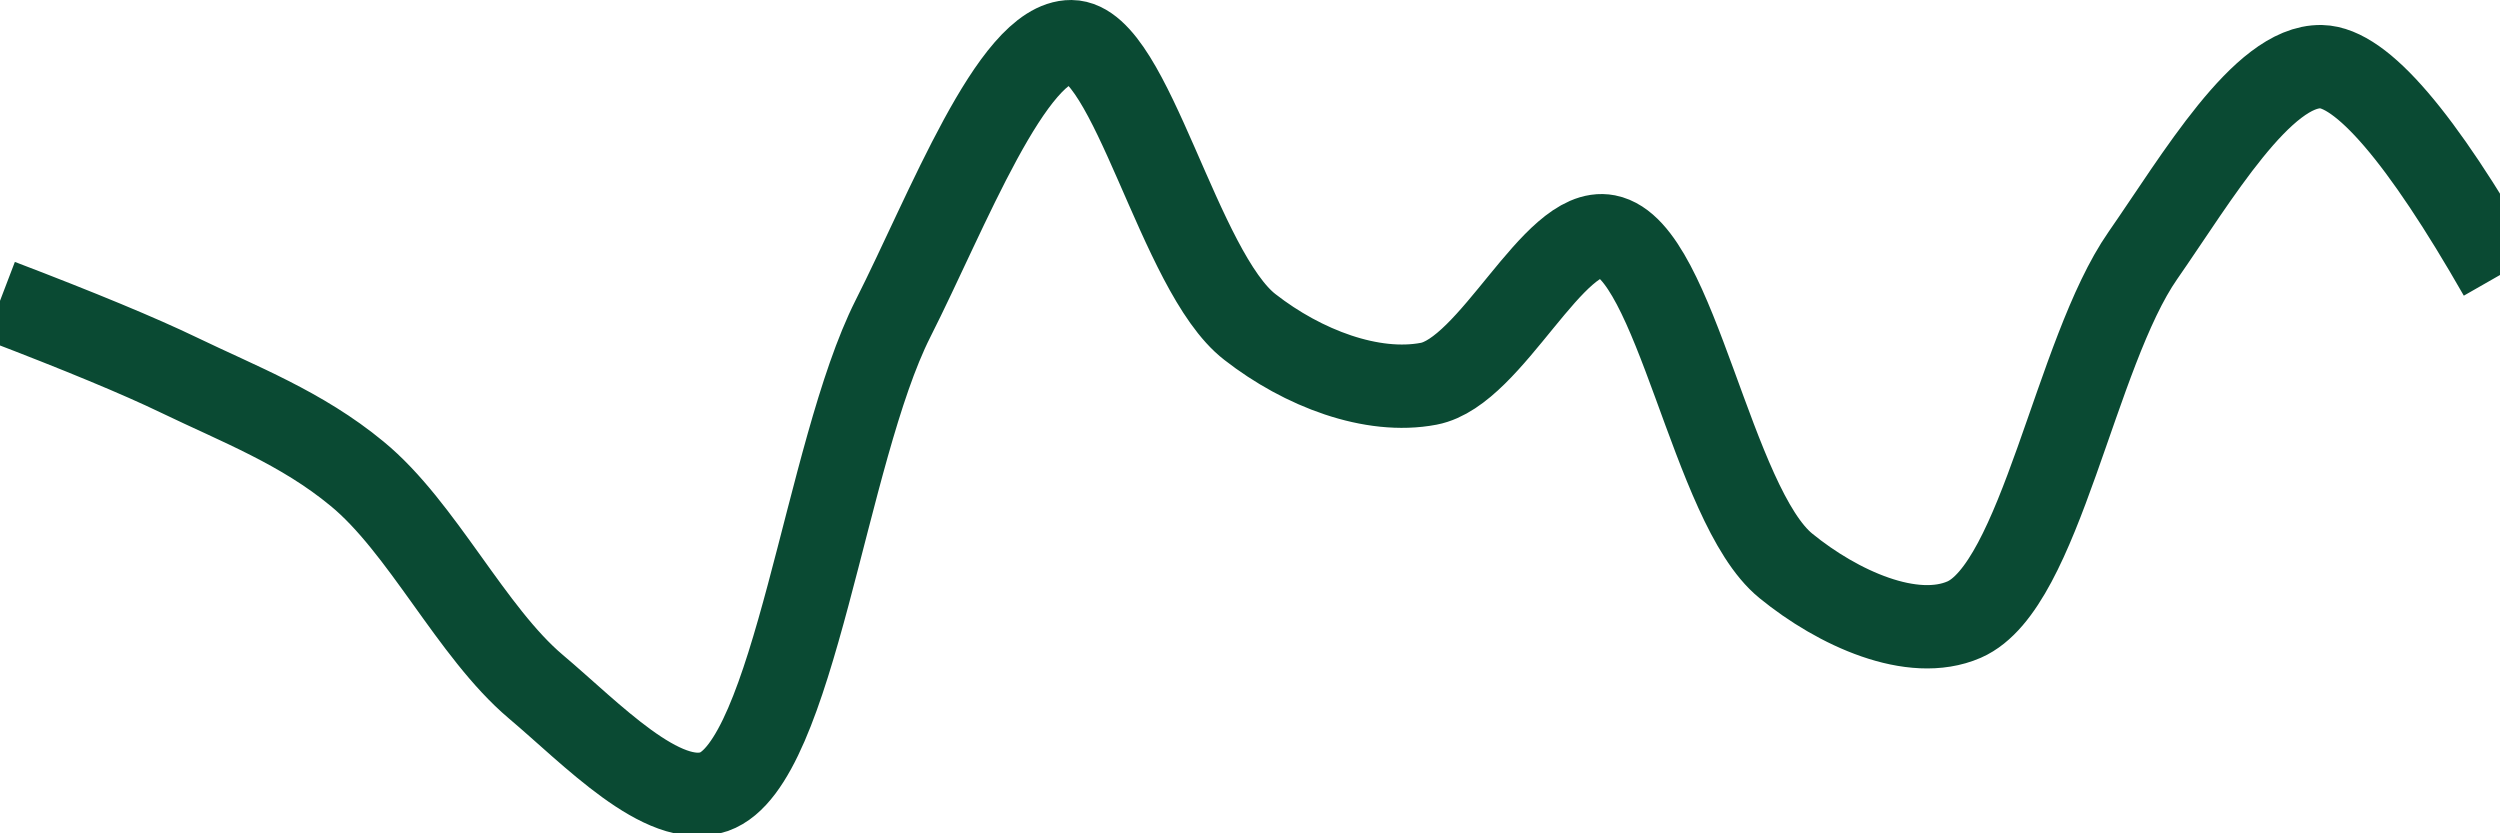 <svg class="main-svg" xmlns="http://www.w3.org/2000/svg" xmlns:xlink="http://www.w3.org/1999/xlink" width="60" height="20" style="" viewBox="0 0 60 20"><rect x="0" y="0" width="60" height="20" style="fill: rgb(0, 0, 0); fill-opacity: 0;"/><defs id="defs-68438e"><g class="clips"><clipPath id="clip68438exyplot" class="plotclip"><rect width="60" height="20"/></clipPath><clipPath class="axesclip" id="clip68438ex"><rect x="0" y="0" width="60" height="20"/></clipPath><clipPath class="axesclip" id="clip68438ey"><rect x="0" y="0" width="60" height="20"/></clipPath><clipPath class="axesclip" id="clip68438exy"><rect x="0" y="0" width="60" height="20"/></clipPath></g><g class="gradients"/><g class="patterns"/></defs><g class="bglayer"><rect class="bg" x="0" y="0" width="60" height="20" style="fill: rgb(0, 0, 0); fill-opacity: 0; stroke-width: 0;"/></g><g class="layer-below"><g class="imagelayer"/><g class="shapelayer"/></g><g class="cartesianlayer"><g class="subplot xy"><g class="layer-subplot"><g class="shapelayer"/><g class="imagelayer"/></g><g class="minor-gridlayer"><g class="x"/><g class="y"/></g><g class="gridlayer"><g class="x"/><g class="y"/></g><g class="zerolinelayer"/><g class="layer-between"><g class="shapelayer"/><g class="imagelayer"/></g><path class="xlines-below"/><path class="ylines-below"/><g class="overlines-below"/><g class="xaxislayer-below"/><g class="yaxislayer-below"/><g class="overaxes-below"/><g class="overplot"><g class="xy" transform="" clip-path="url(#clip68438exyplot)"><g class="scatterlayer mlayer"><g class="trace scatter trace90a411" style="stroke-miterlimit: 2; opacity: 1;"><g class="fills"/><g class="errorbars"/><g class="lines"><path class="js-line" d="M0,7.22Q2.88,8.32 4.29,9C5.74,9.7 7.24,10.27 8.57,11.37C10.13,12.65 11.31,15.17 12.86,16.48C14.2,17.61 15.91,19.43 17.14,19C19.06,18.32 19.81,10.86 21.43,7.65C22.74,5.06 24.29,0.99 25.71,1C27.15,1.01 28.29,6.53 30,7.85C31.27,8.84 32.93,9.47 34.29,9.21C35.8,8.92 37.28,5.42 38.57,5.67C40.22,5.99 41.08,12.13 42.86,13.58C44.11,14.6 45.9,15.41 47.14,14.87C48.97,14.07 49.8,8.47 51.43,6.13C52.73,4.26 54.3,1.57 55.71,1.6Q57.16,1.63 60,6.6" style="vector-effect: none; fill: none; stroke: rgb(10, 74, 51); stroke-opacity: 1; stroke-width: 2px; opacity: 1;"/></g><g class="points"/><g class="text"/></g></g></g></g><path class="xlines-above crisp" d="M0,0" style="fill: none;"/><path class="ylines-above crisp" d="M0,0" style="fill: none;"/><g class="overlines-above"/><g class="xaxislayer-above"/><g class="yaxislayer-above"/><g class="overaxes-above"/></g></g><g class="polarlayer"/><g class="smithlayer"/><g class="ternarylayer"/><g class="geolayer"/><g class="funnelarealayer"/><g class="pielayer"/><g class="iciclelayer"/><g class="treemaplayer"/><g class="sunburstlayer"/><g class="glimages"/><defs id="topdefs-68438e"><g class="clips"/></defs><g class="layer-above"><g class="imagelayer"/><g class="shapelayer"/></g><g class="infolayer"><g class="g-gtitle"/></g></svg>
